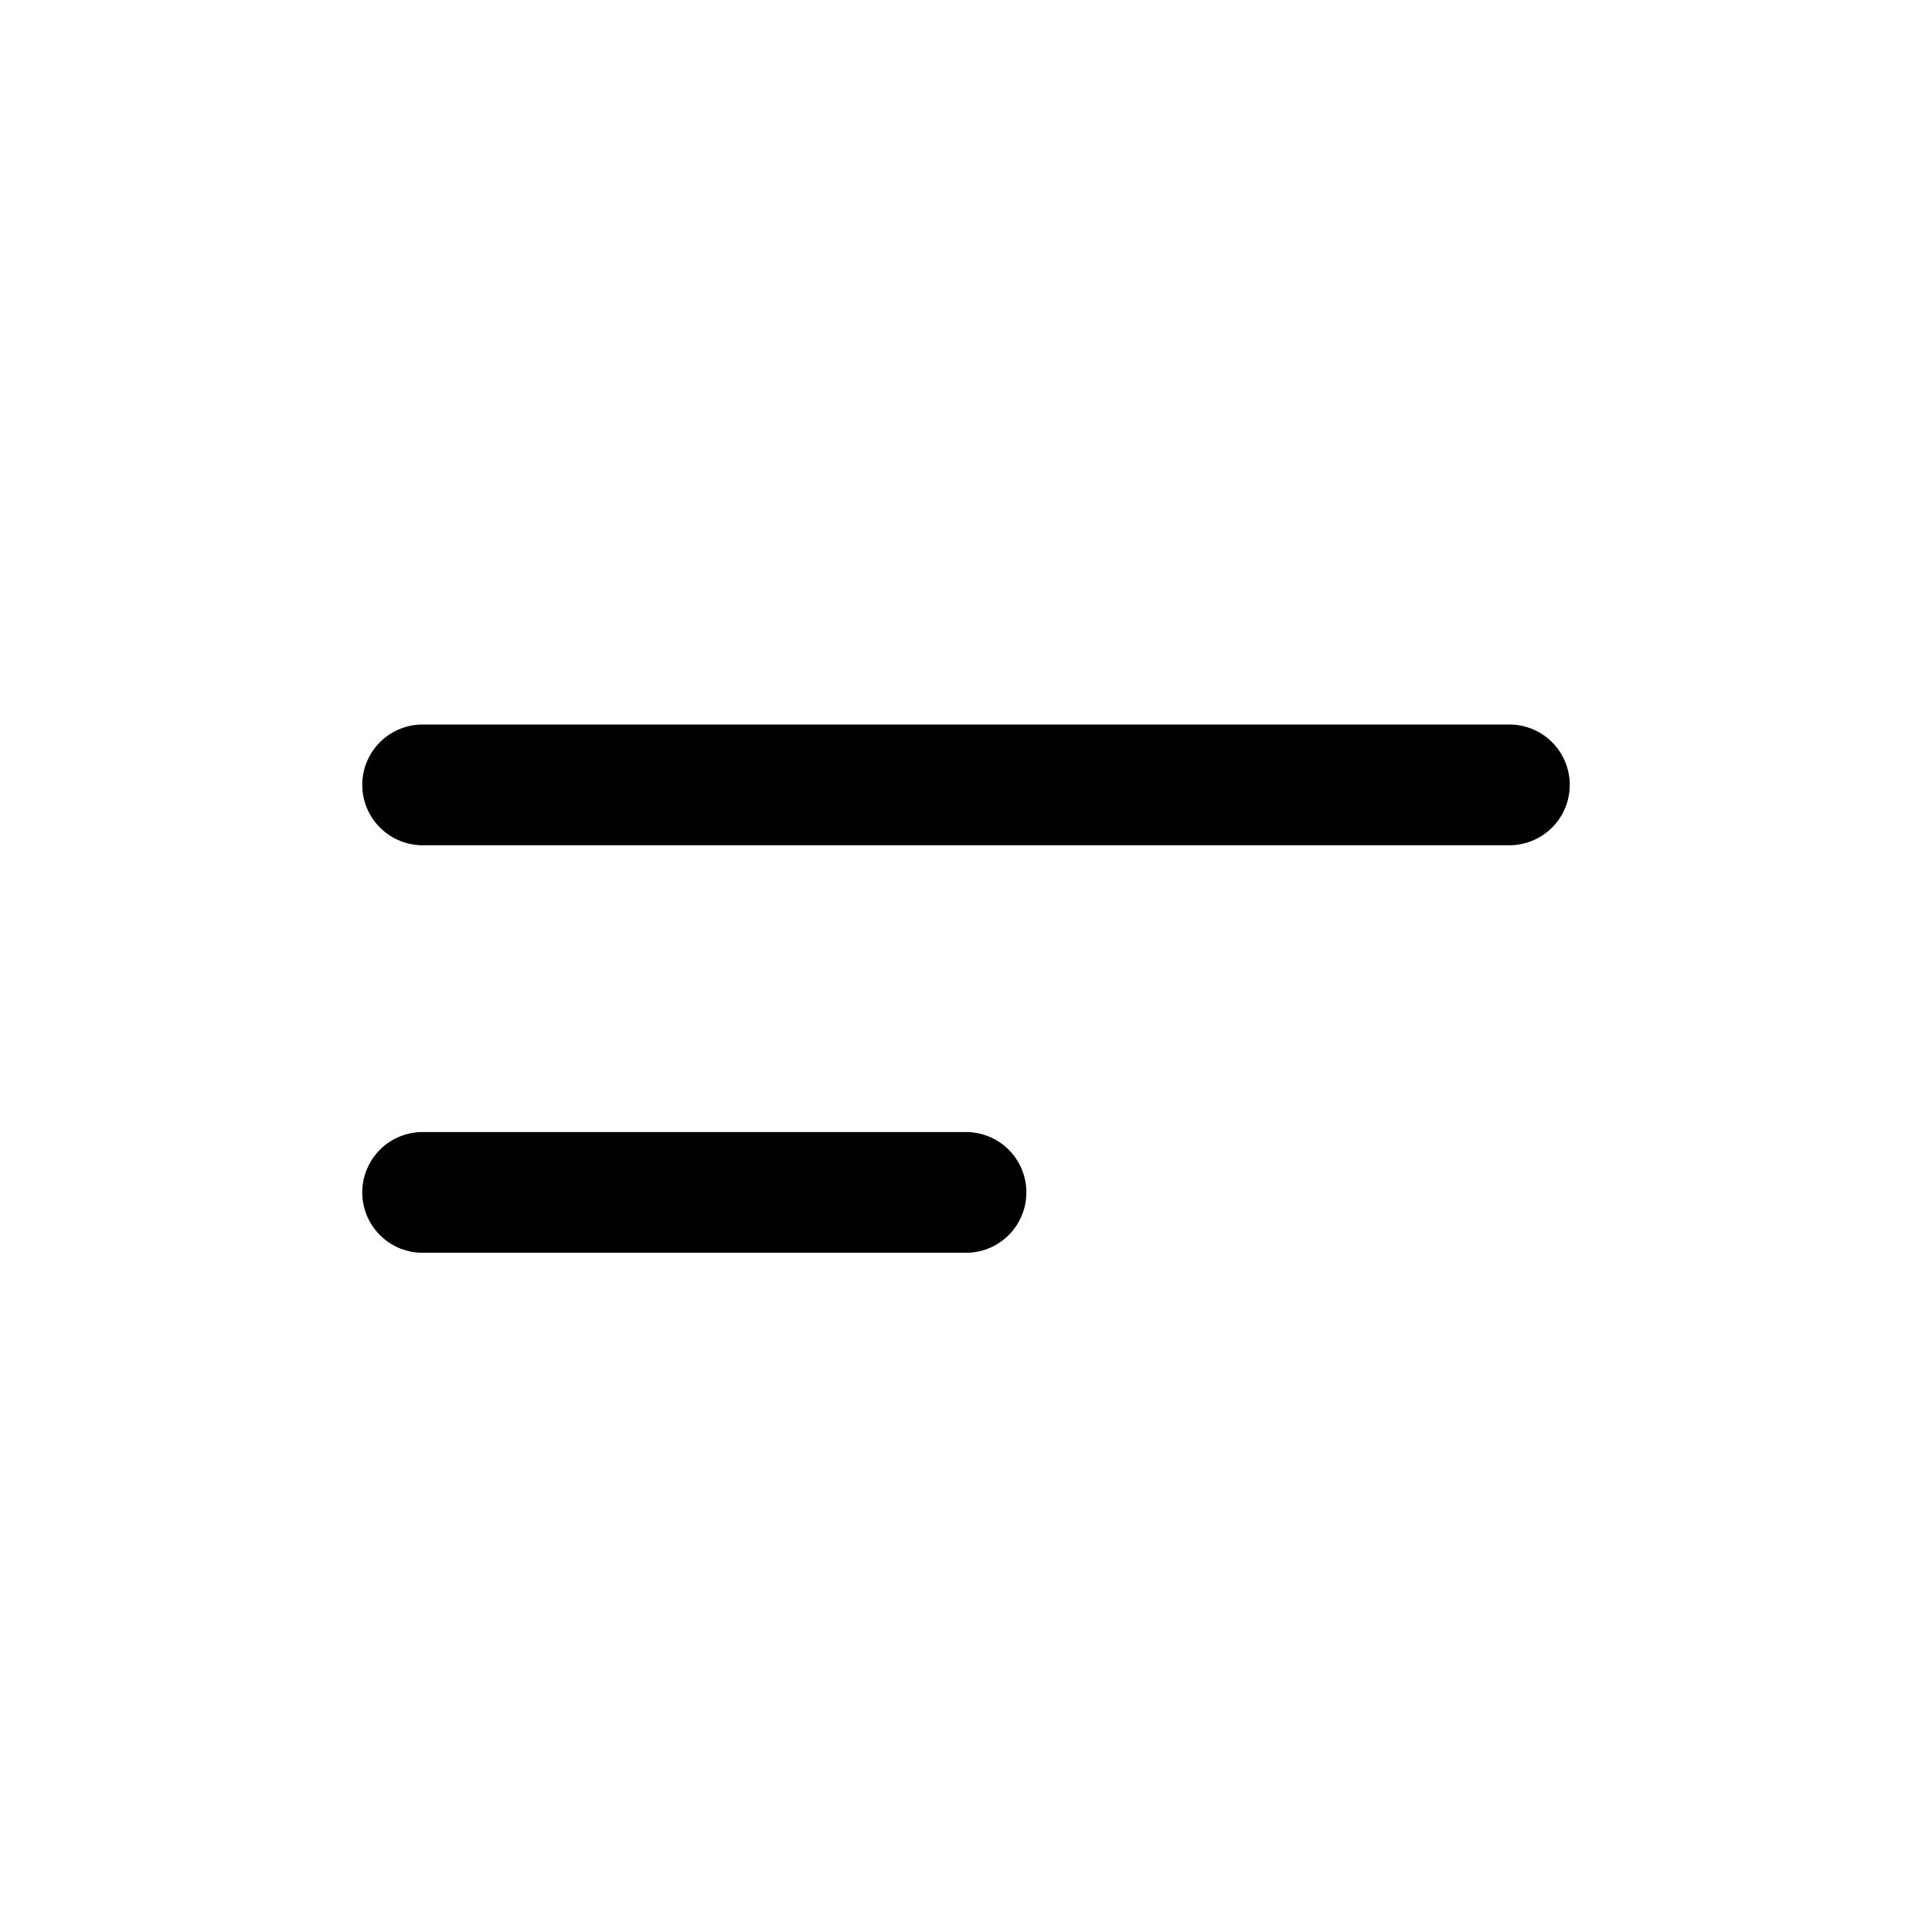 <svg width="32" height="32" viewBox="0 0 32 32" fill="none" xmlns="http://www.w3.org/2000/svg">
<path d="M7 13H25" stroke="black" stroke-width="2" stroke-miterlimit="10" stroke-linecap="round" stroke-linejoin="round"/>
<path d="M7 19.75H16" stroke="black" stroke-width="2" stroke-miterlimit="10" stroke-linecap="round" stroke-linejoin="round"/>
</svg>
